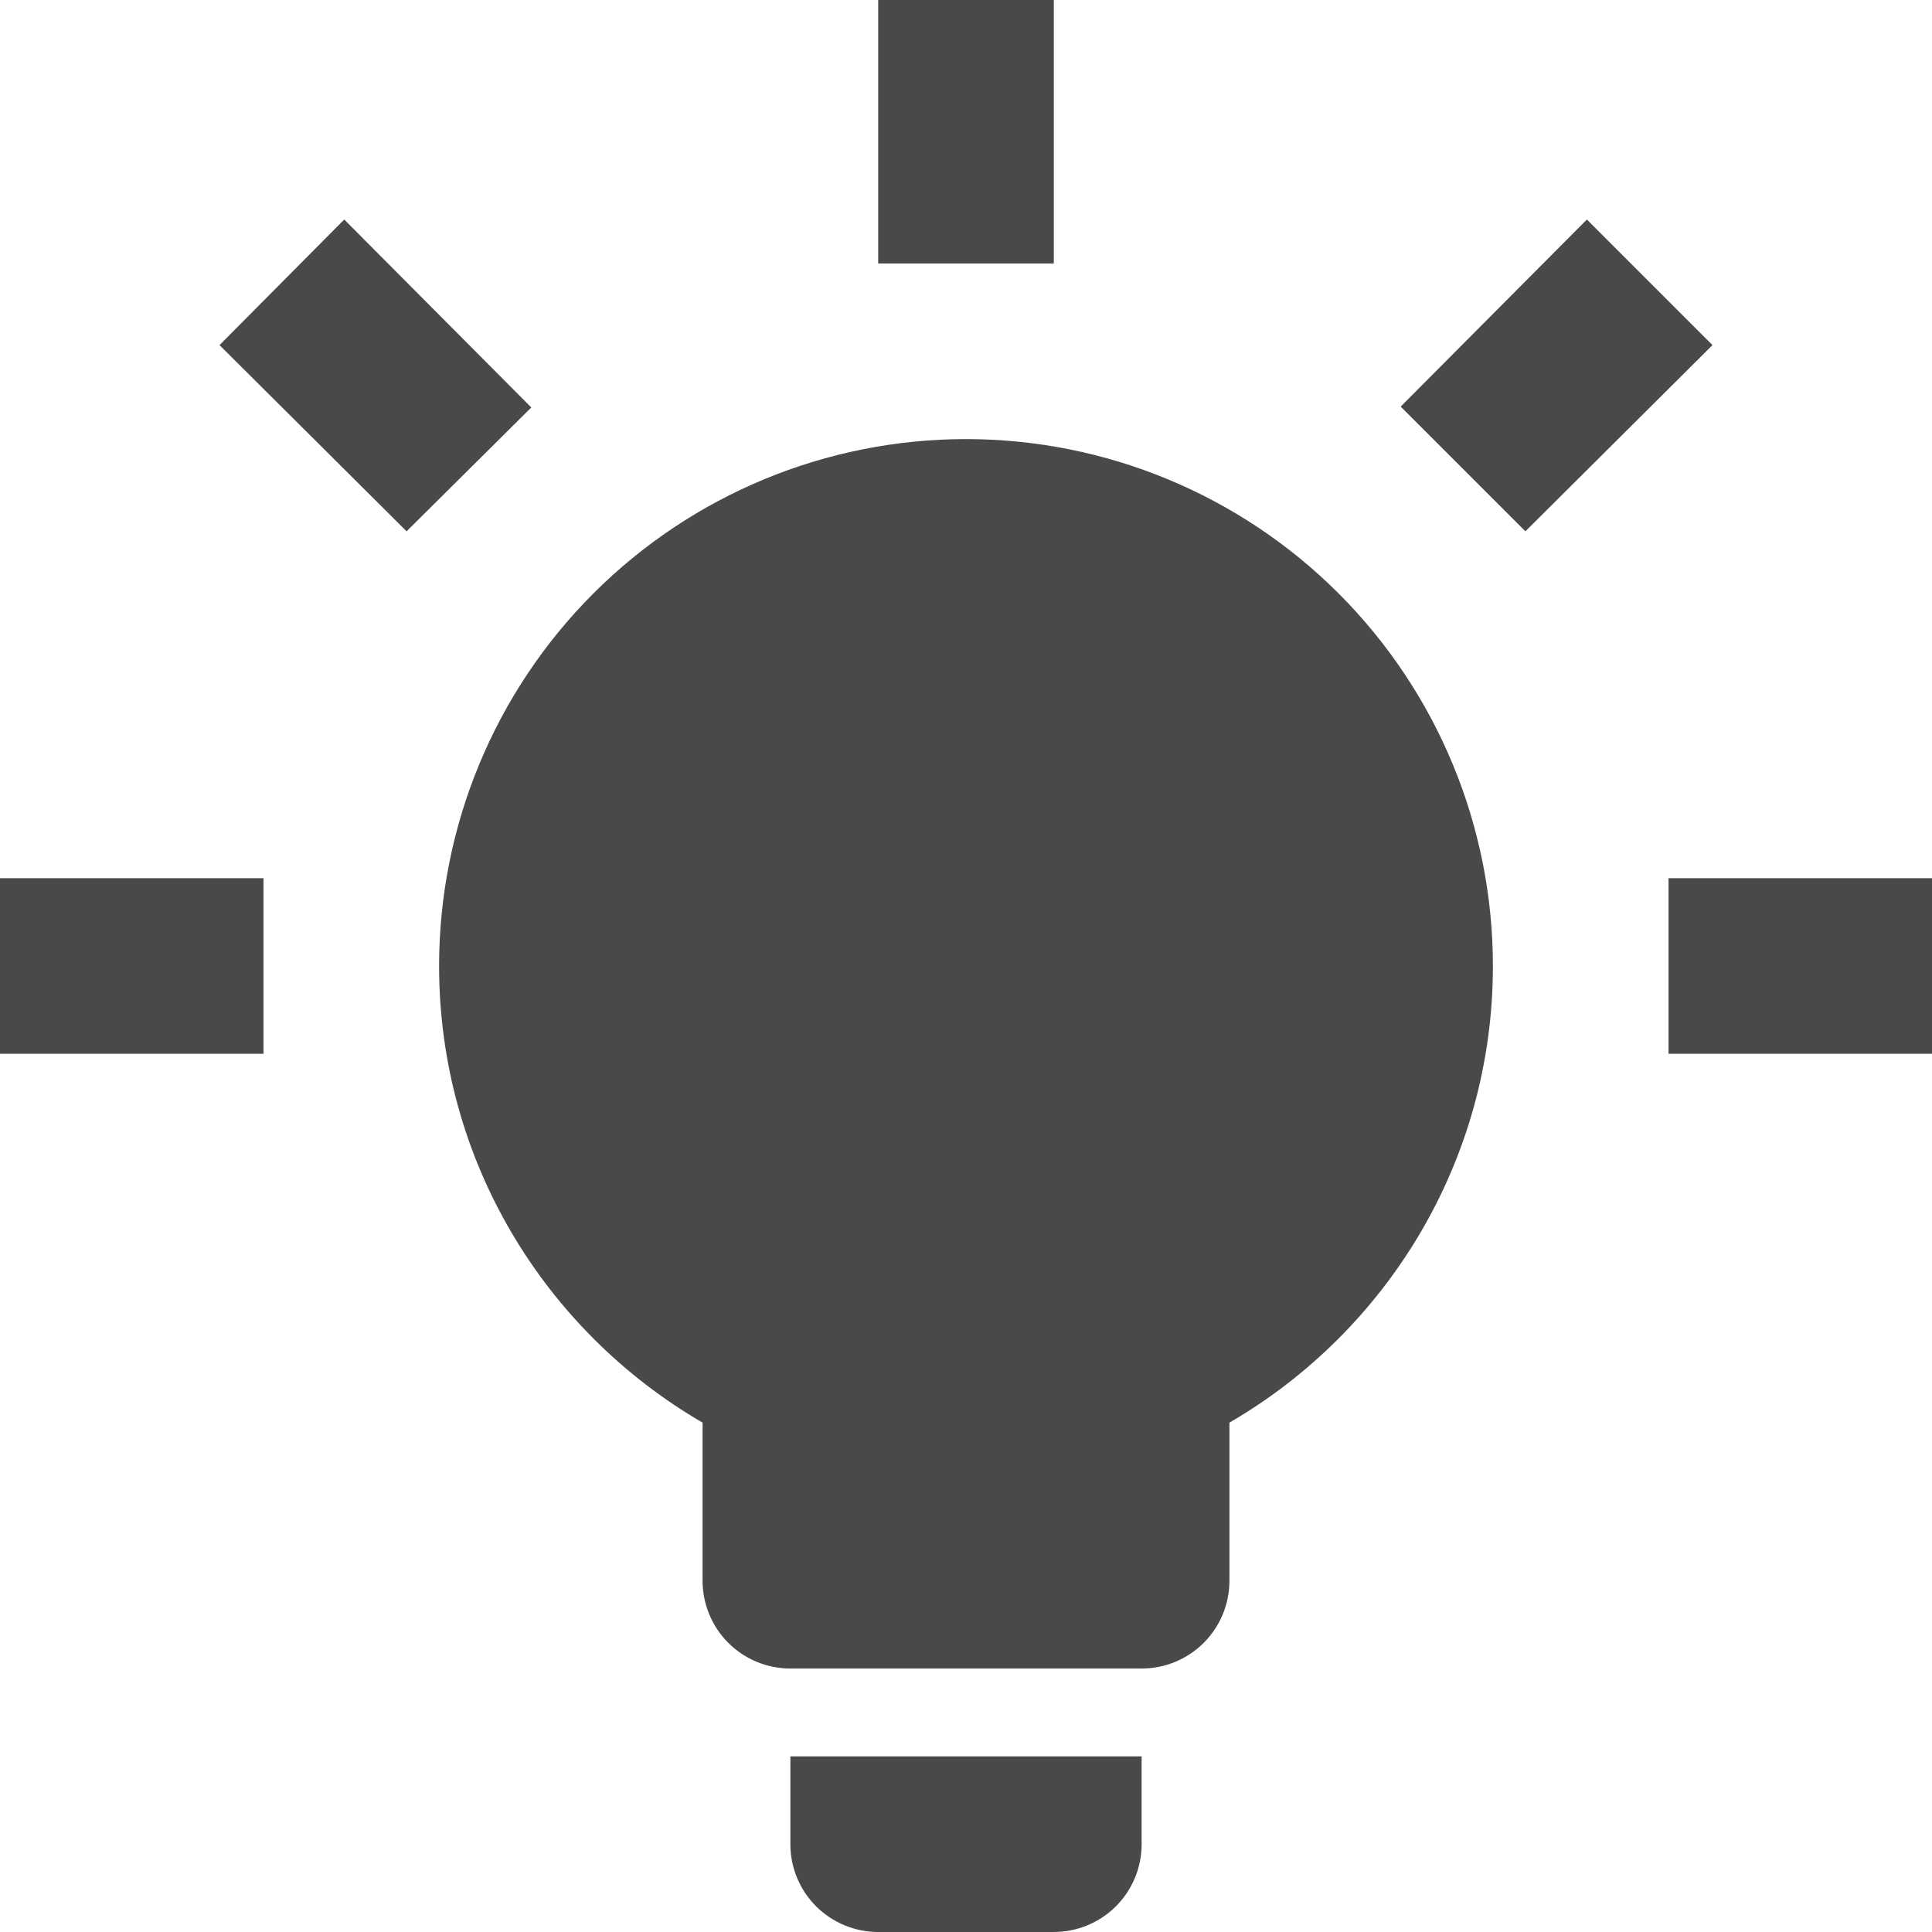 <svg width="40" height="40" viewBox="0 0 40 40" fill="none" xmlns="http://www.w3.org/2000/svg">
<path d="M20 9.091C22.893 9.091 25.668 10.24 27.714 12.286C29.76 14.332 30.909 17.107 30.909 20C30.909 24.036 28.709 27.564 25.454 29.454V32.727C25.454 33.209 25.263 33.672 24.922 34.013C24.581 34.354 24.119 34.545 23.636 34.545H16.364C15.881 34.545 15.419 34.354 15.078 34.013C14.737 33.672 14.546 33.209 14.546 32.727V29.454C11.291 27.564 9.091 24.036 9.091 20C9.091 17.107 10.24 14.332 12.286 12.286C14.332 10.24 17.107 9.091 20 9.091ZM23.636 36.364V38.182C23.636 38.664 23.445 39.127 23.104 39.468C22.763 39.808 22.3 40 21.818 40H18.182C17.7 40 17.237 39.808 16.896 39.468C16.555 39.127 16.364 38.664 16.364 38.182V36.364H23.636ZM34.545 18.182H40V21.818H34.545V18.182ZM0 18.182H5.455V21.818H0V18.182ZM21.818 0V5.455H18.182V0H21.818ZM7.127 4.545L11 8.436L8.418 11L4.545 7.145L7.127 4.545ZM29 8.418L32.855 4.545L35.455 7.145L31.582 11L29 8.418Z" fill="#1C1C1C" fill-opacity="0.8"/>
</svg>
